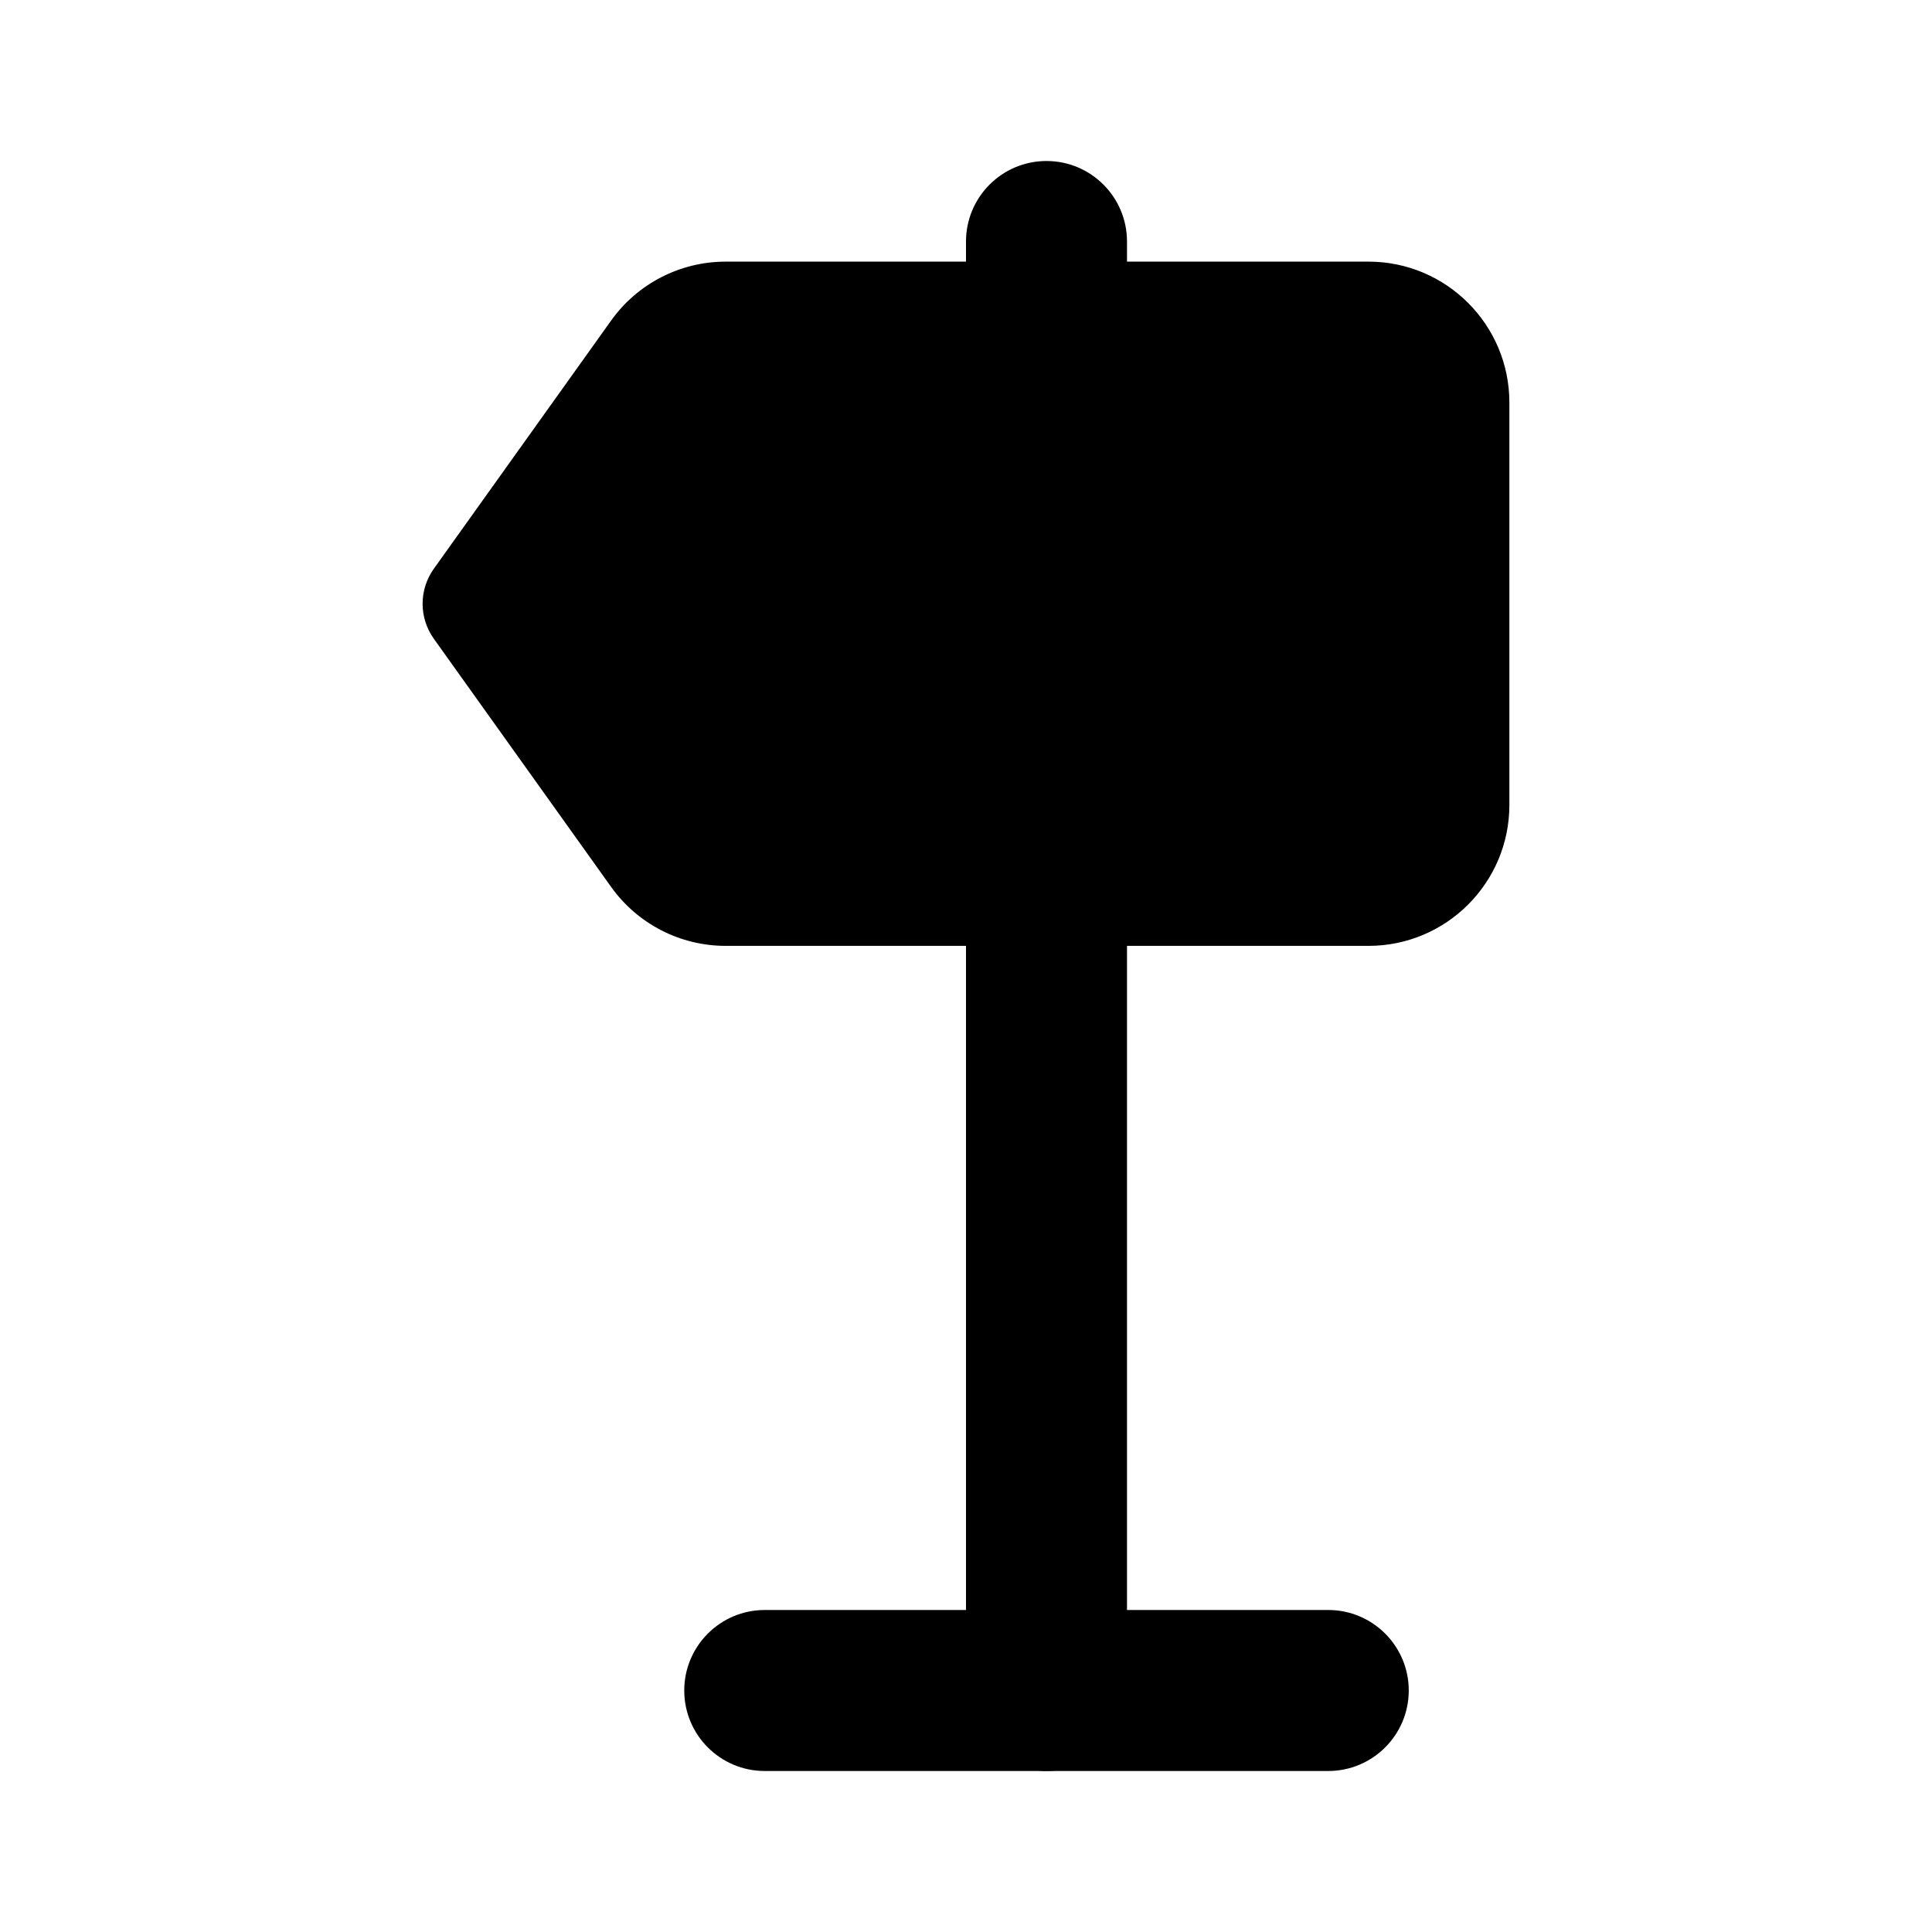 <svg width="24" height="24" viewBox="0 0 24 24" xmlns="http://www.w3.org/2000/svg">
    <path fill-rule="evenodd" clip-rule="evenodd" d="M13 2C13.552 2 14 2.448 14 3V4C14 4.552 13.552 5 13 5C12.448 5 12 4.552 12 4V3C12 2.448 12.448 2 13 2ZM13 10C13.552 10 14 10.448 14 11V21C14 21.552 13.552 22 13 22C12.448 22 12 21.552 12 21V11C12 10.448 12.448 10 13 10Z"/>
    <path fill-rule="evenodd" clip-rule="evenodd" d="M8.5 21C8.5 20.448 8.948 20 9.5 20H16.5C17.052 20 17.5 20.448 17.5 21C17.5 21.552 17.052 22 16.5 22H9.5C8.948 22 8.5 21.552 8.5 21Z"/>
    <path fill-rule="evenodd" clip-rule="evenodd" d="M7.591 3.983C7.919 3.523 8.449 3.25 9.015 3.25H17C17.966 3.25 18.75 4.034 18.75 5V10C18.75 10.966 17.966 11.75 17 11.75H9.015C8.449 11.75 7.919 11.477 7.591 11.017L5.39 7.936C5.203 7.675 5.203 7.325 5.39 7.064L7.591 3.983Z"/>
</svg>
